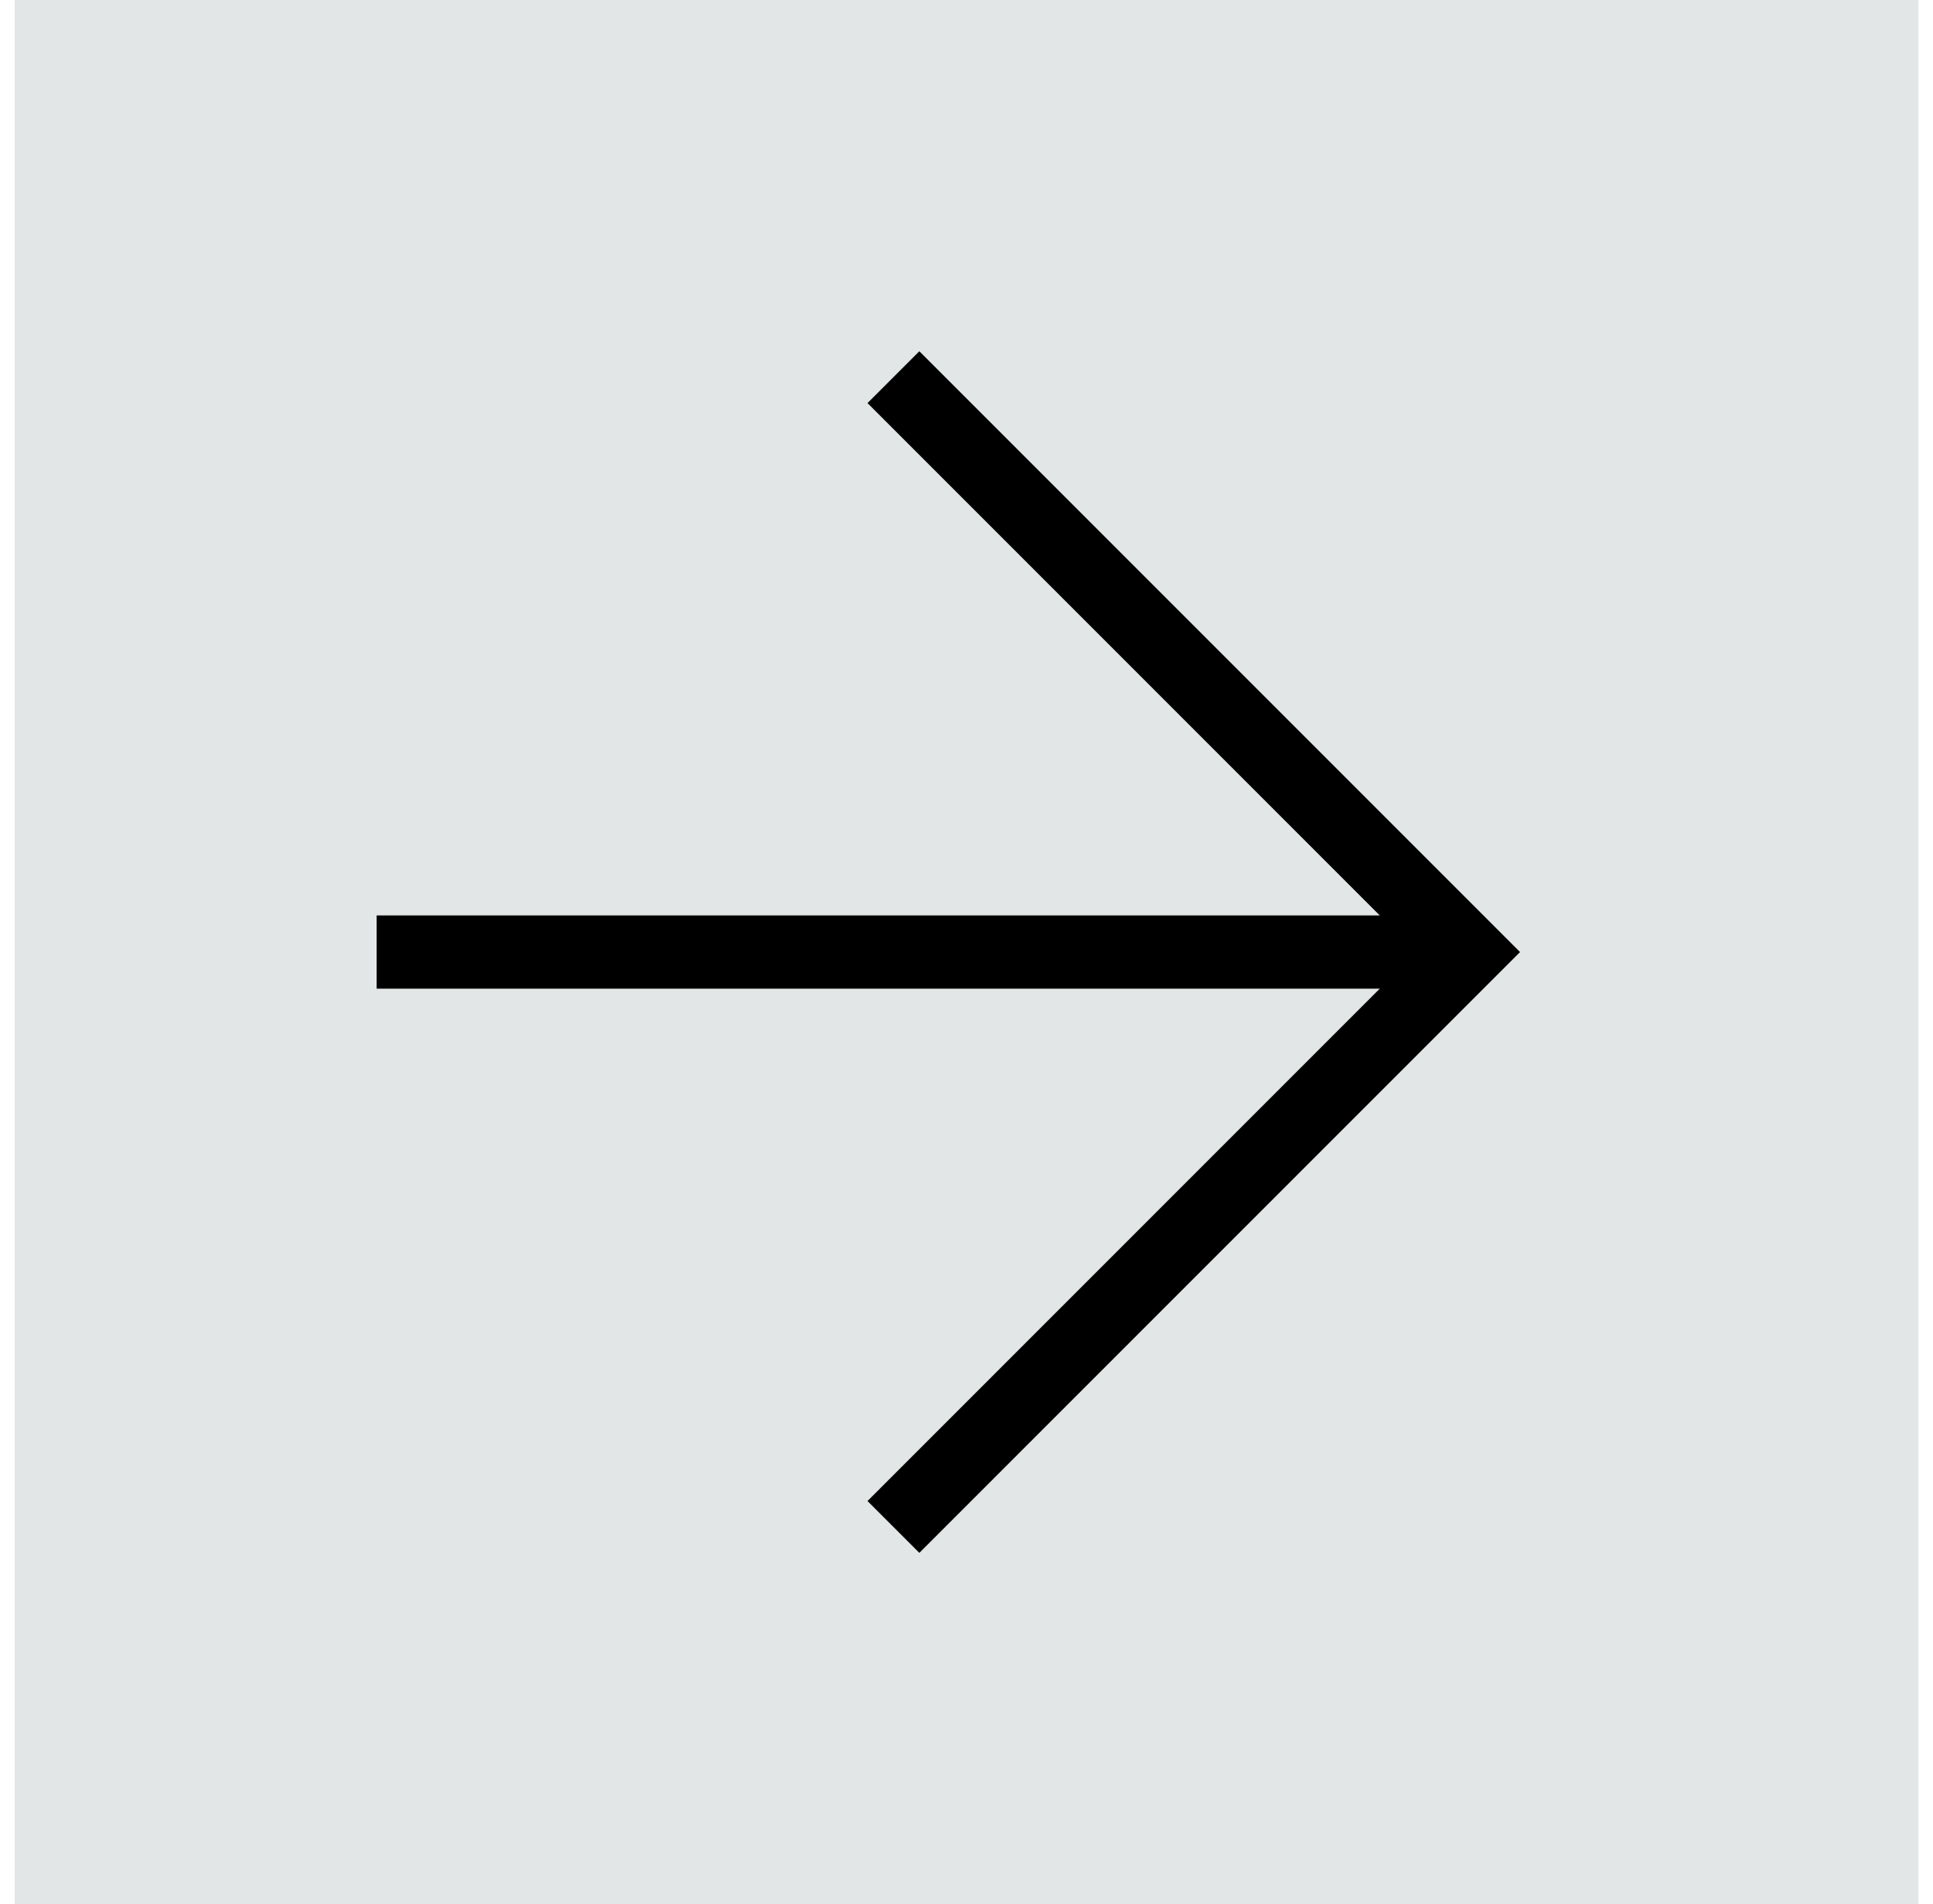 <svg width="66" height="65" viewBox="0 0 66 65" fill="none" xmlns="http://www.w3.org/2000/svg">
<g clip-path="url(#clip0_9003_290)">
<path d="M65.5 0H0.5V65H65.5V0Z" fill="#E3E6E6"/>
<path d="M31.39 53.01L29.62 51.24L48.36 32.5L29.62 13.76L31.39 11.99L51.9 32.5L31.39 53.01Z" fill="black"/>
<path d="M50.13 31.25H12.86V33.75H50.13V31.25Z" fill="black"/>
</g>
<defs>
<clipPath id="clip0_9003_290">
<rect width="65" height="65" fill="white" transform="translate(0.5)"/>
</clipPath>
</defs>
</svg>
